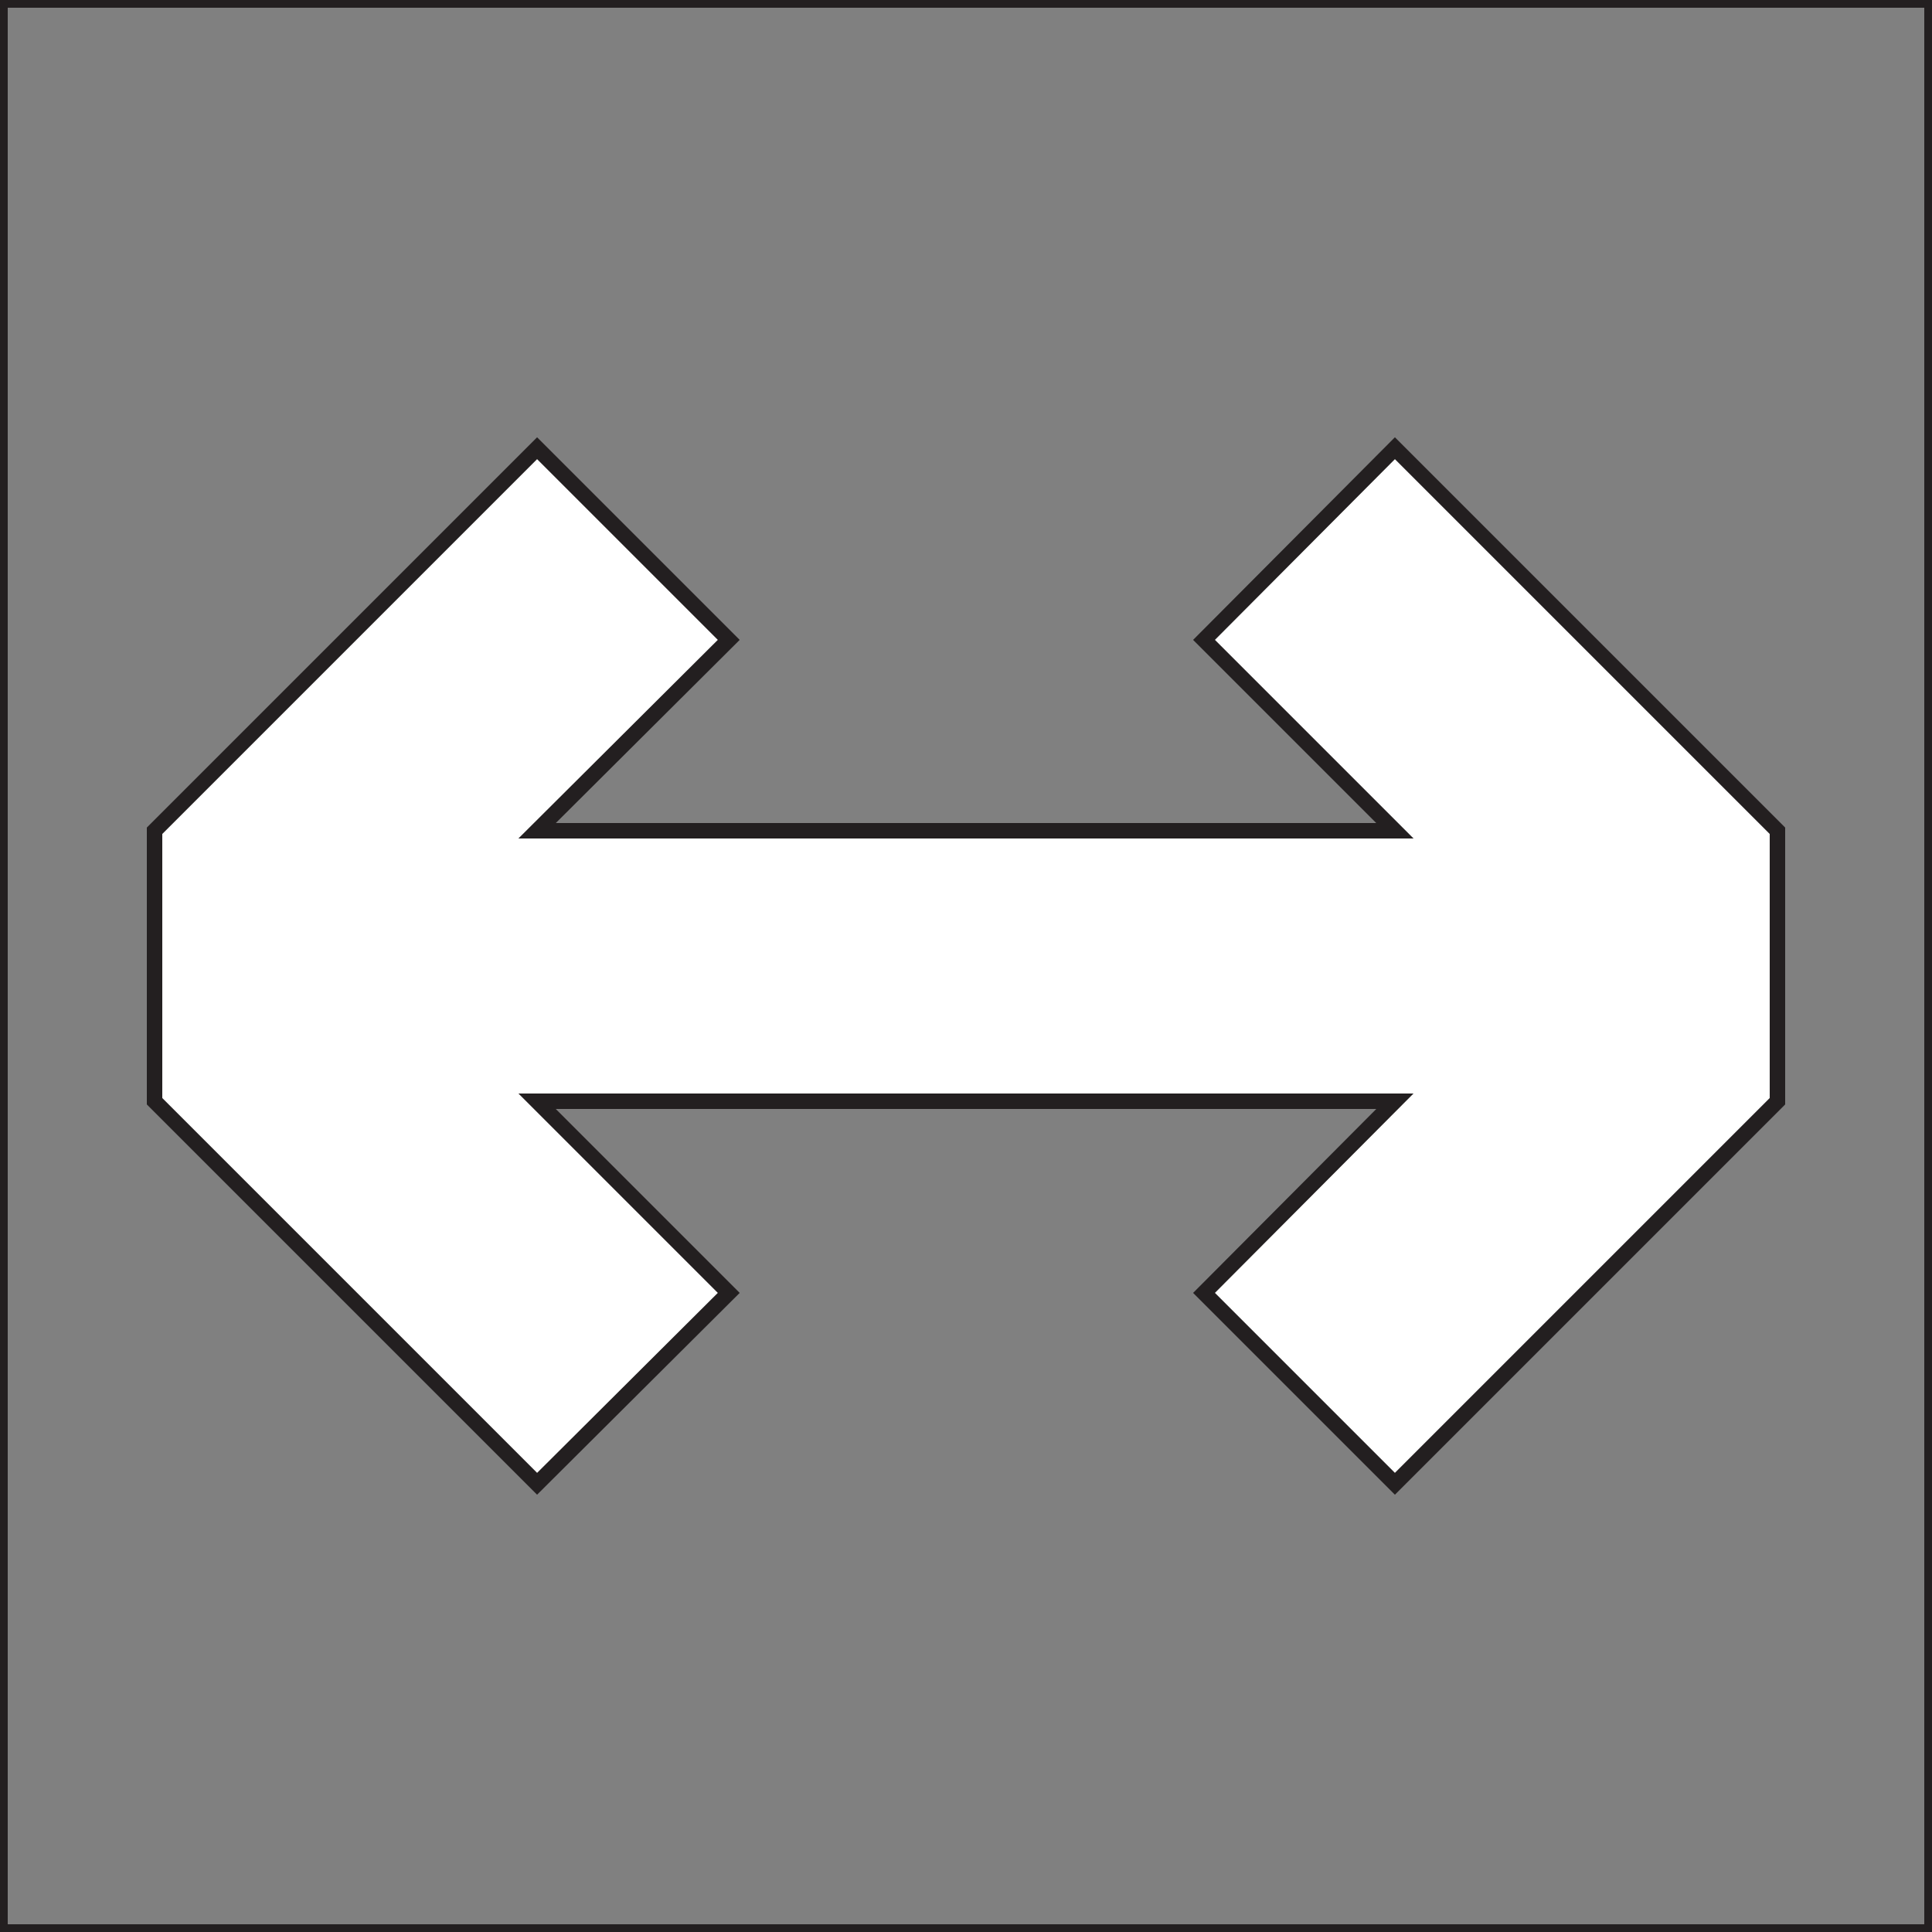 <?xml version="1.0" encoding="utf-8"?>
<!-- Generator: Adobe Illustrator 23.0.6, SVG Export Plug-In . SVG Version: 6.00 Build 0)  -->
<svg version="1.1" id="Layer_1" xmlns="http://www.w3.org/2000/svg" xmlns:xlink="http://www.w3.org/1999/xlink" x="0px" y="0px"
	 viewBox="0 0 250 250" style="enable-background:new 0 0 250 250;" xml:space="preserve">
<rect x="0" y="0" width="250" height="250" fill="#808080" stroke="none"/>
<style type="text/css">
	.st0{fill:none;stroke:#231F20;stroke-width:2;stroke-miterlimit:10;}
	.st1{fill:#FFFFFF;stroke:#231F20;stroke-width:2;stroke-miterlimit:10;}
</style>
<rect class="st0" width="250" height="250"/>
<polygon class="st1" points="155.8,82.8 180.5,58 230,107.5 230,142.5 180.5,192 155.8,167.3 180.5,142.5 69.5,142.5 94.3,167.3 
	69.5,192 20,142.5 20,107.5 69.5,58 94.3,82.8 69.5,107.5 180.5,107.5 "/>
</svg>
